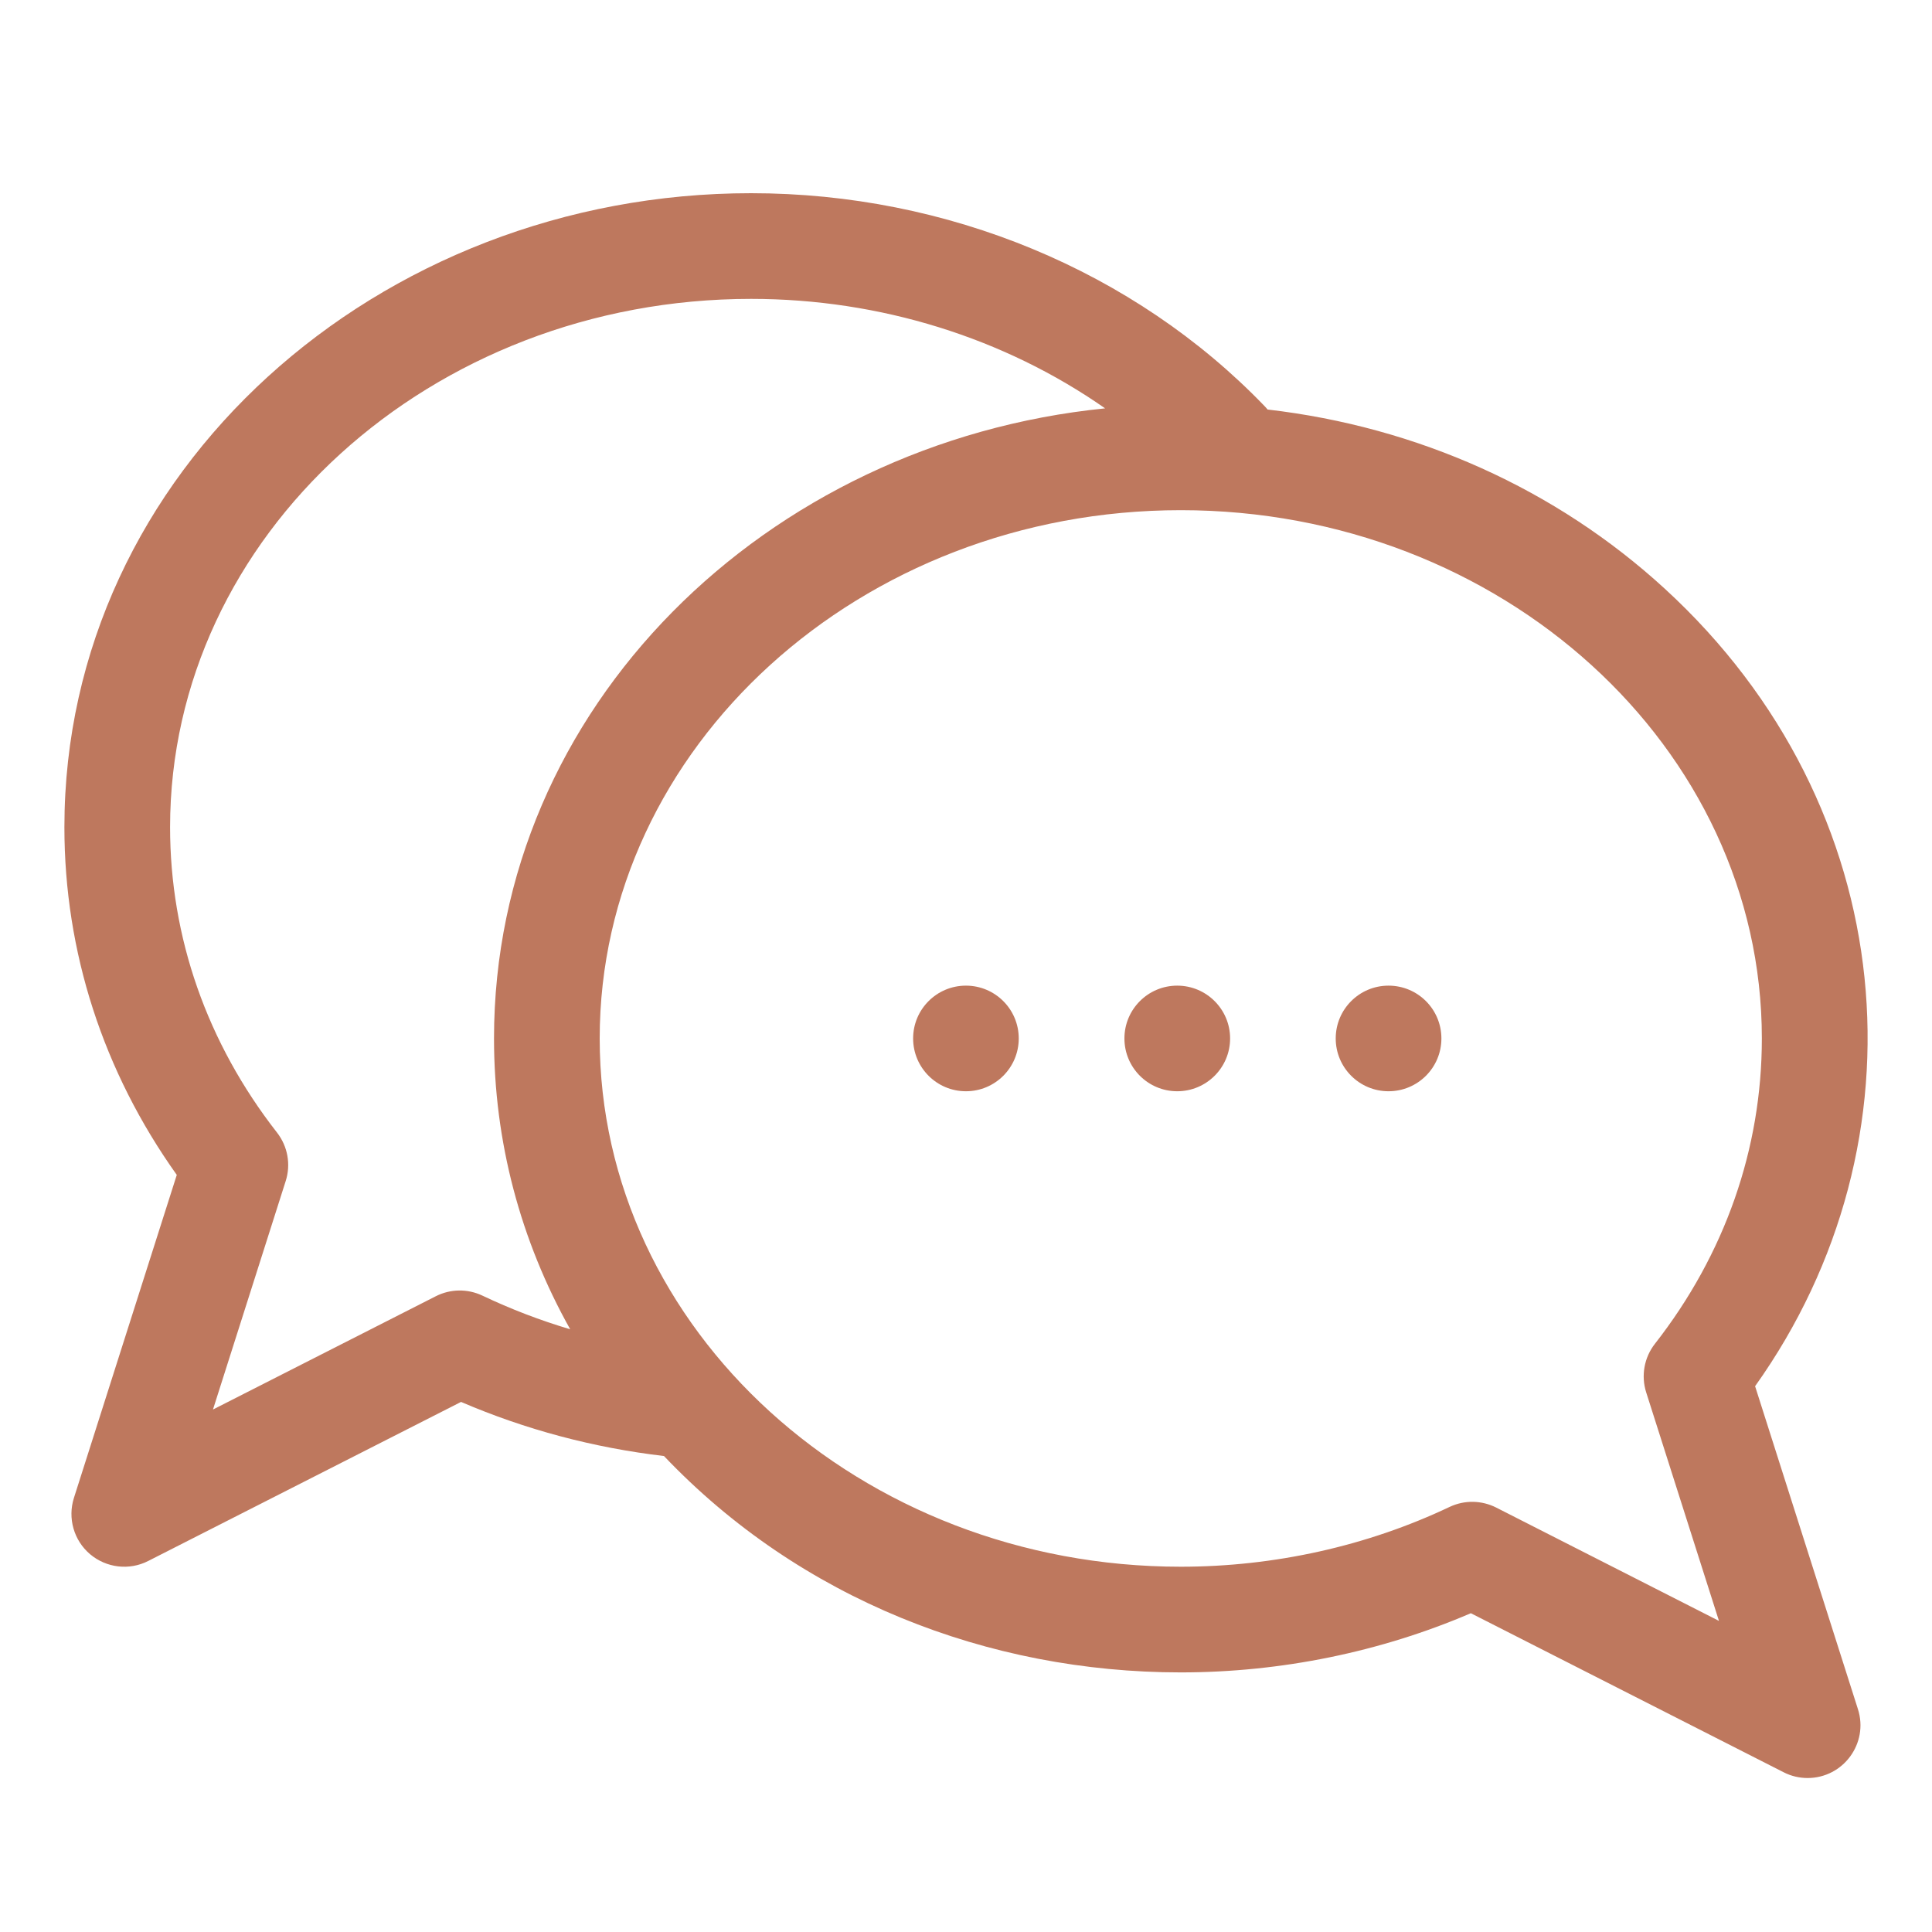 <svg width="30" height="30" viewBox="0 0 30 30" fill="none" xmlns="http://www.w3.org/2000/svg">
<path d="M27.253 21.525C29.959 17.729 29.545 12.528 25.849 9.14C24.161 7.592 22.008 6.628 19.683 6.359C19.668 6.341 19.653 6.323 19.637 6.307C17.614 4.205 14.708 3 11.663 3C5.87 3 1 7.317 1 12.844C1 14.782 1.602 16.639 2.745 18.244L1.148 23.259C1.048 23.574 1.146 23.919 1.398 24.133C1.651 24.347 2.007 24.389 2.301 24.239L7.159 21.769C8.157 22.198 9.215 22.48 10.31 22.609C12.423 24.831 15.345 25.969 18.335 25.969C19.889 25.969 21.437 25.652 22.839 25.05L27.697 27.52C27.814 27.58 27.942 27.609 28.068 27.609C28.622 27.609 29.019 27.07 28.85 26.54L27.253 21.525ZM7.49 20.118C7.26 20.009 6.993 20.013 6.767 20.128L3.307 21.887L4.436 18.34C4.519 18.082 4.468 17.8 4.301 17.586C3.215 16.195 2.641 14.556 2.641 12.844C2.641 8.321 6.688 4.641 11.663 4.641C13.667 4.641 15.596 5.248 17.16 6.341C11.891 6.87 7.671 10.986 7.671 16.125C7.671 17.723 8.081 19.262 8.854 20.641C8.386 20.502 7.93 20.327 7.49 20.118ZM23.232 23.409C23.008 23.296 22.741 23.289 22.508 23.4C21.229 24.007 19.786 24.328 18.335 24.328C13.36 24.328 9.312 20.648 9.312 16.125C9.312 11.602 13.36 7.922 18.335 7.922C23.31 7.922 27.358 11.602 27.358 16.125C27.358 17.837 26.784 19.477 25.697 20.867C25.53 21.081 25.48 21.363 25.562 21.621L26.692 25.169L23.232 23.409Z" fill="#BE785E"/>
<path d="M14.999 16.945C15.452 16.945 15.819 16.578 15.819 16.125C15.819 15.672 15.452 15.305 14.999 15.305C14.546 15.305 14.179 15.672 14.179 16.125C14.179 16.578 14.546 16.945 14.999 16.945Z" fill="#BE785E"/>
<path d="M18.28 16.945C18.733 16.945 19.101 16.578 19.101 16.125C19.101 15.672 18.733 15.305 18.28 15.305C17.827 15.305 17.46 15.672 17.46 16.125C17.46 16.578 17.827 16.945 18.28 16.945Z" fill="#BE785E"/>
<path d="M21.561 16.945C22.015 16.945 22.382 16.578 22.382 16.125C22.382 15.672 22.015 15.305 21.561 15.305C21.108 15.305 20.741 15.672 20.741 16.125C20.741 16.578 21.108 16.945 21.561 16.945Z" fill="#BE785E"/>
</svg>
